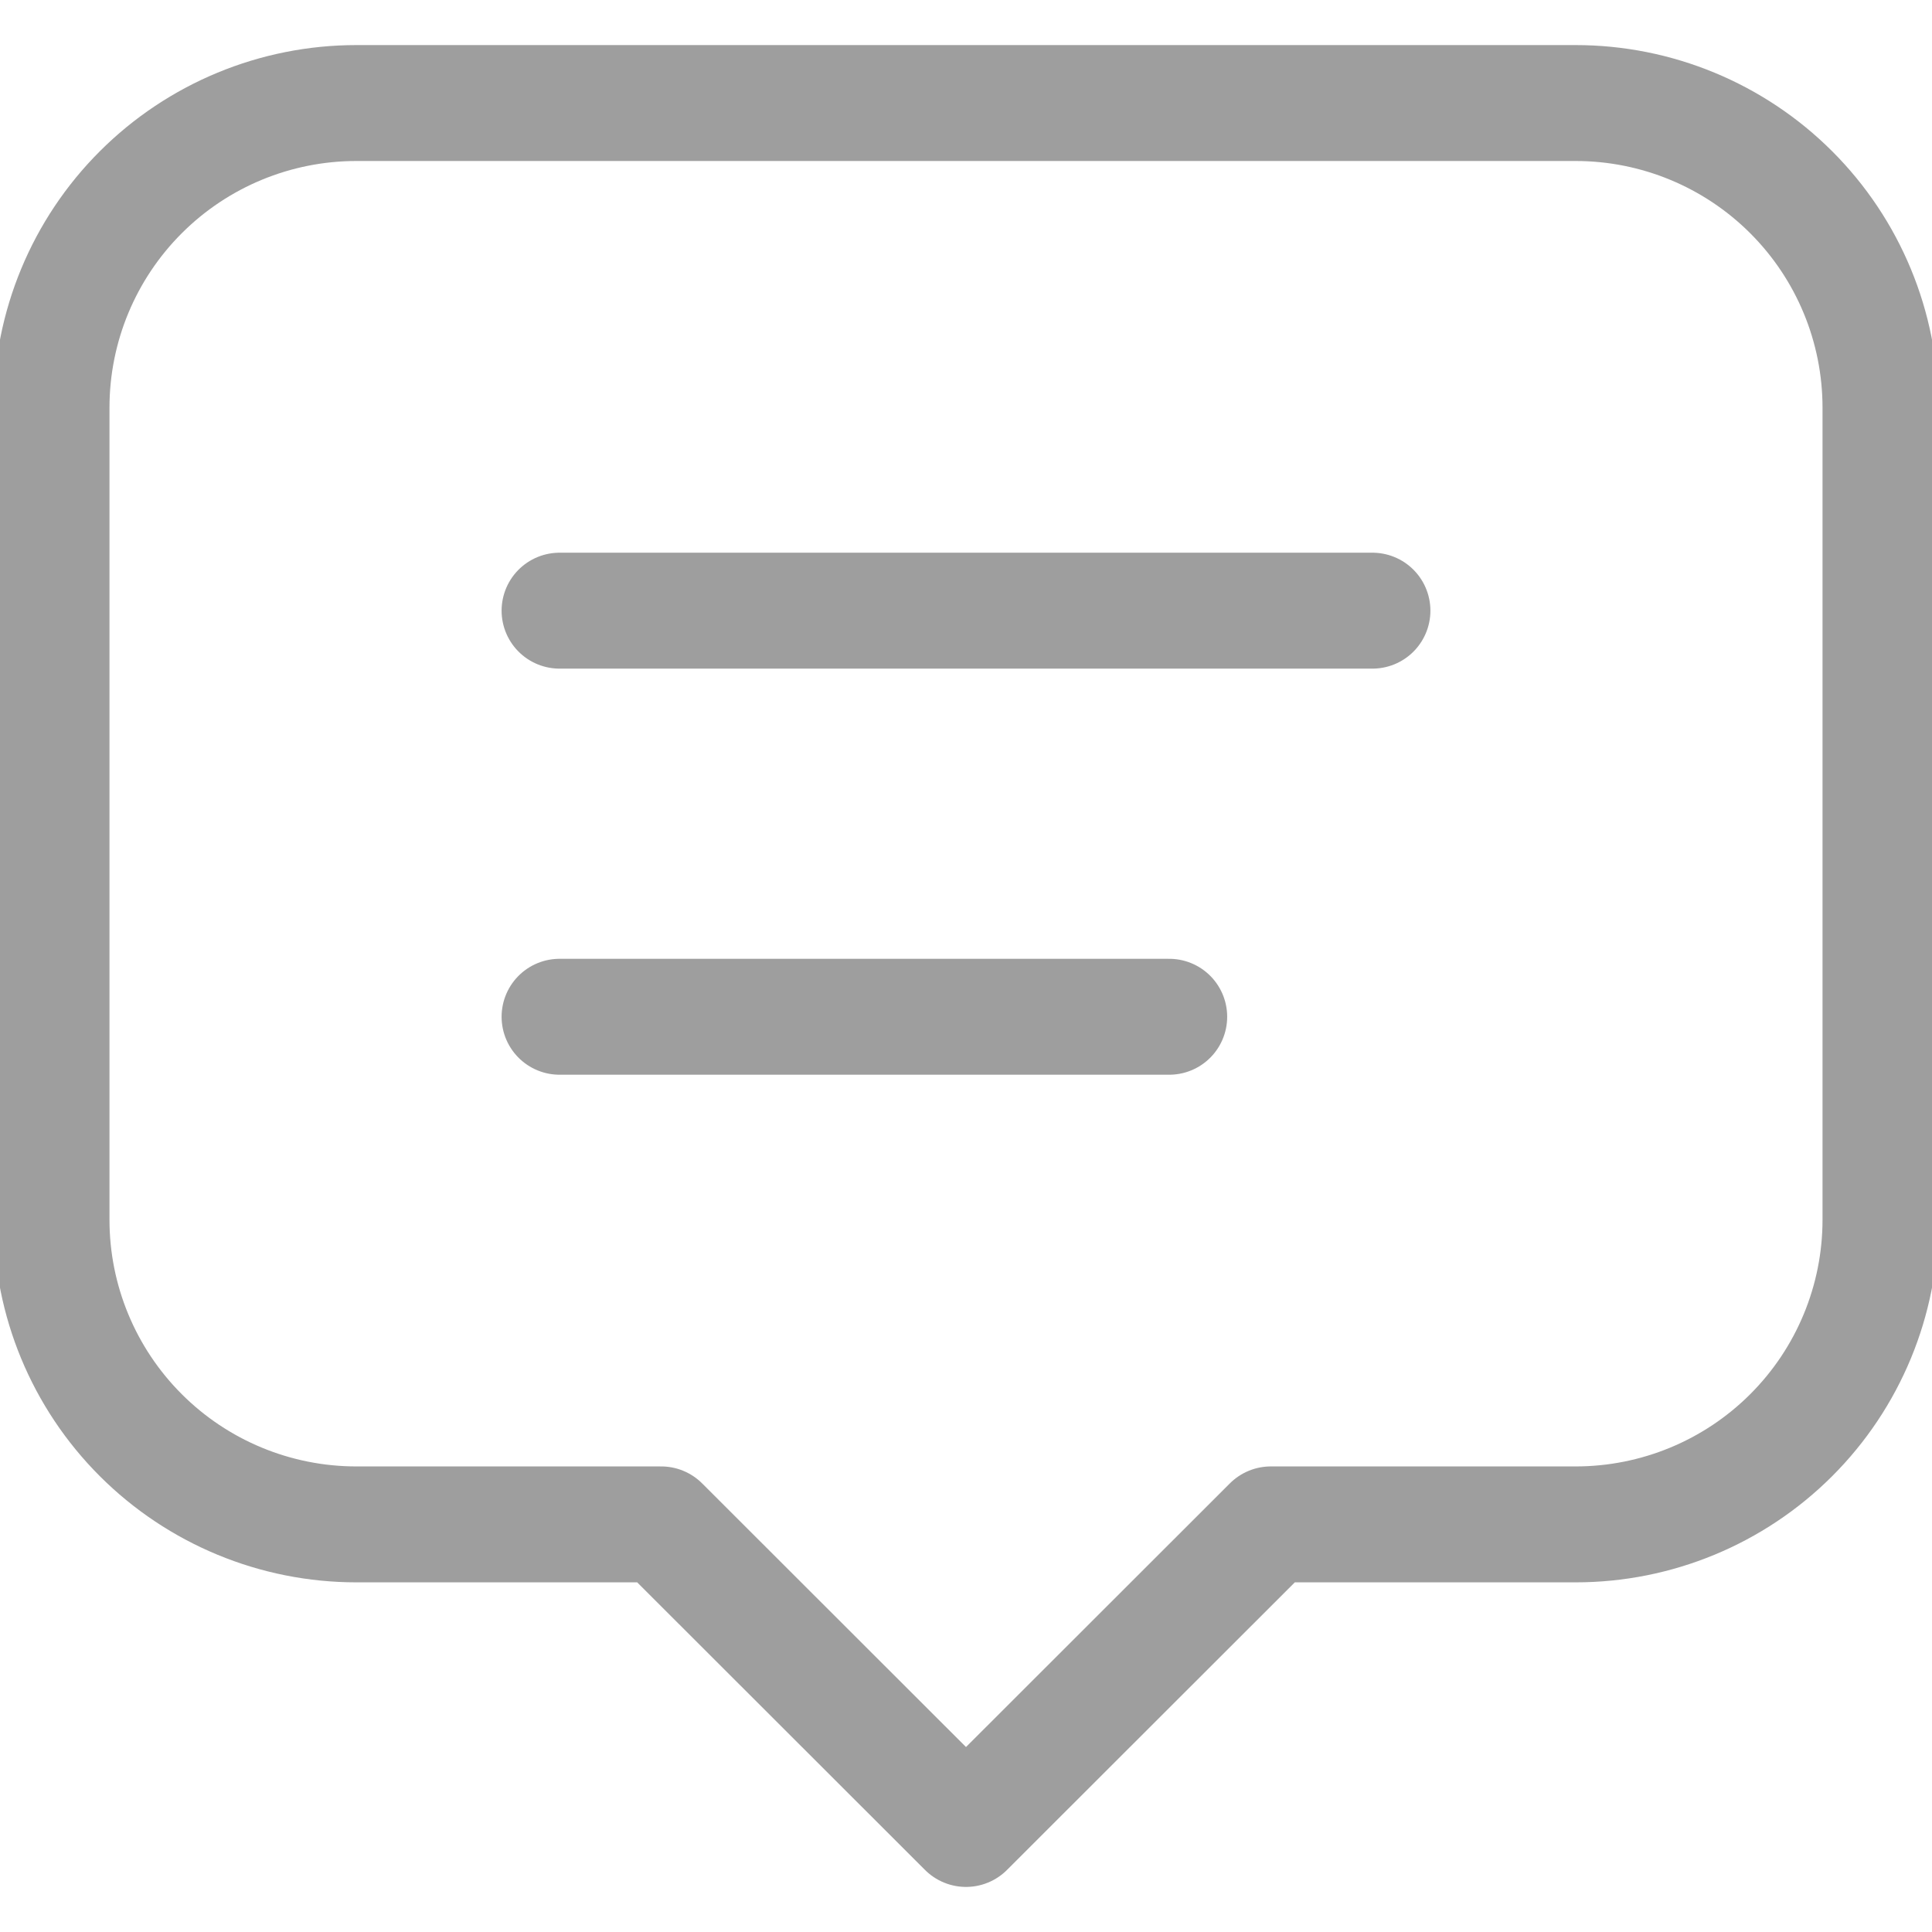<svg width="150" height="150" viewBox="0 0 150 150" fill="none" xmlns="http://www.w3.org/2000/svg">
<g clip-path="url(#clip0_4_2)">
<path d="M43.444 47.412H106.556M43.444 78.941H90.778M51.333 118.353H27.667C21.39 118.353 15.37 115.862 10.932 111.427C6.493 106.992 4 100.977 4 94.706V31.647C4 25.375 6.493 19.361 10.932 14.926C15.37 10.491 21.39 8 27.667 8H122.333C128.61 8 134.63 10.491 139.068 14.926C143.507 19.361 146 25.375 146 31.647V94.706C146 100.977 143.507 106.992 139.068 111.427C134.63 115.862 128.61 118.353 122.333 118.353H98.667L75 142L51.333 118.353Z" stroke="#9E9E9E" stroke-width="9" stroke-linecap="round" stroke-linejoin="round"/>
</g>
<defs>
<clipPath id="clip0_4_2">
<rect width="150" height="150" fill="white"/>
</clipPath>
</defs>
</svg>
